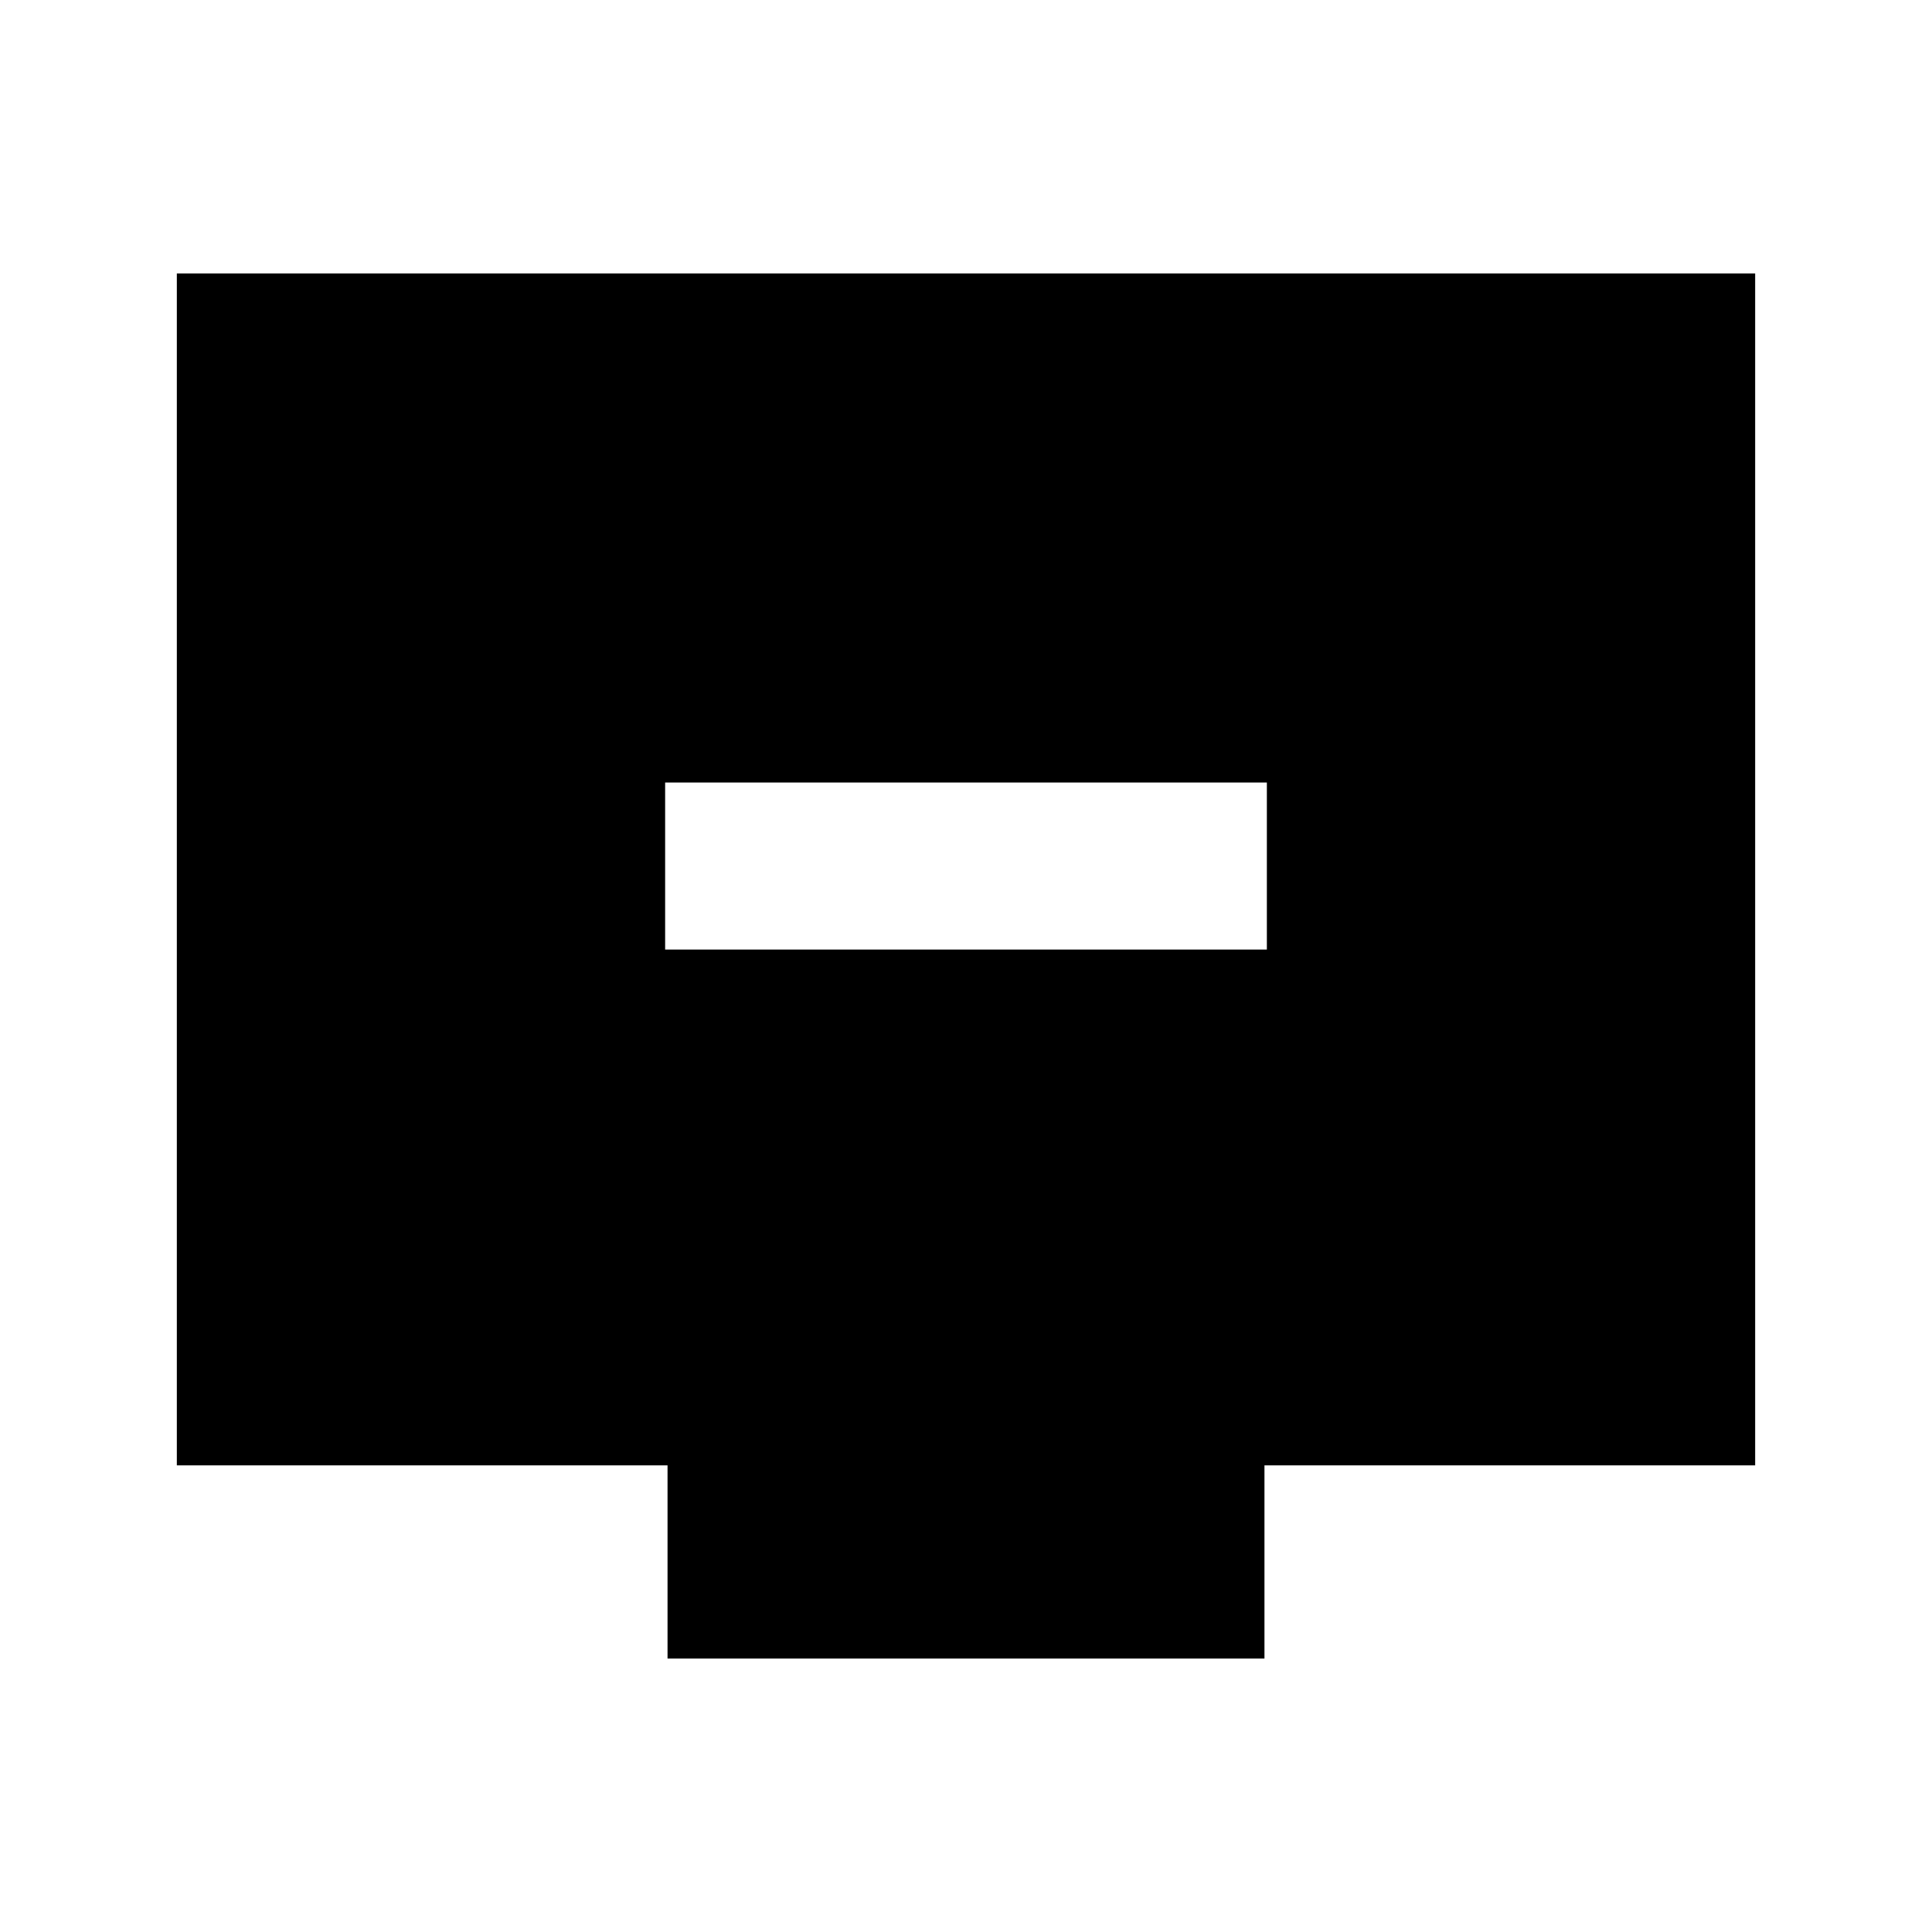 <svg xmlns="http://www.w3.org/2000/svg" height="20" viewBox="0 -960 960 960" width="20"><path d="M330.5-488.174h299v-83h-299v83Zm1.196 352.305v-96H87.869v-592.262h784.262v592.262H628.304v96H331.696Z"/></svg>